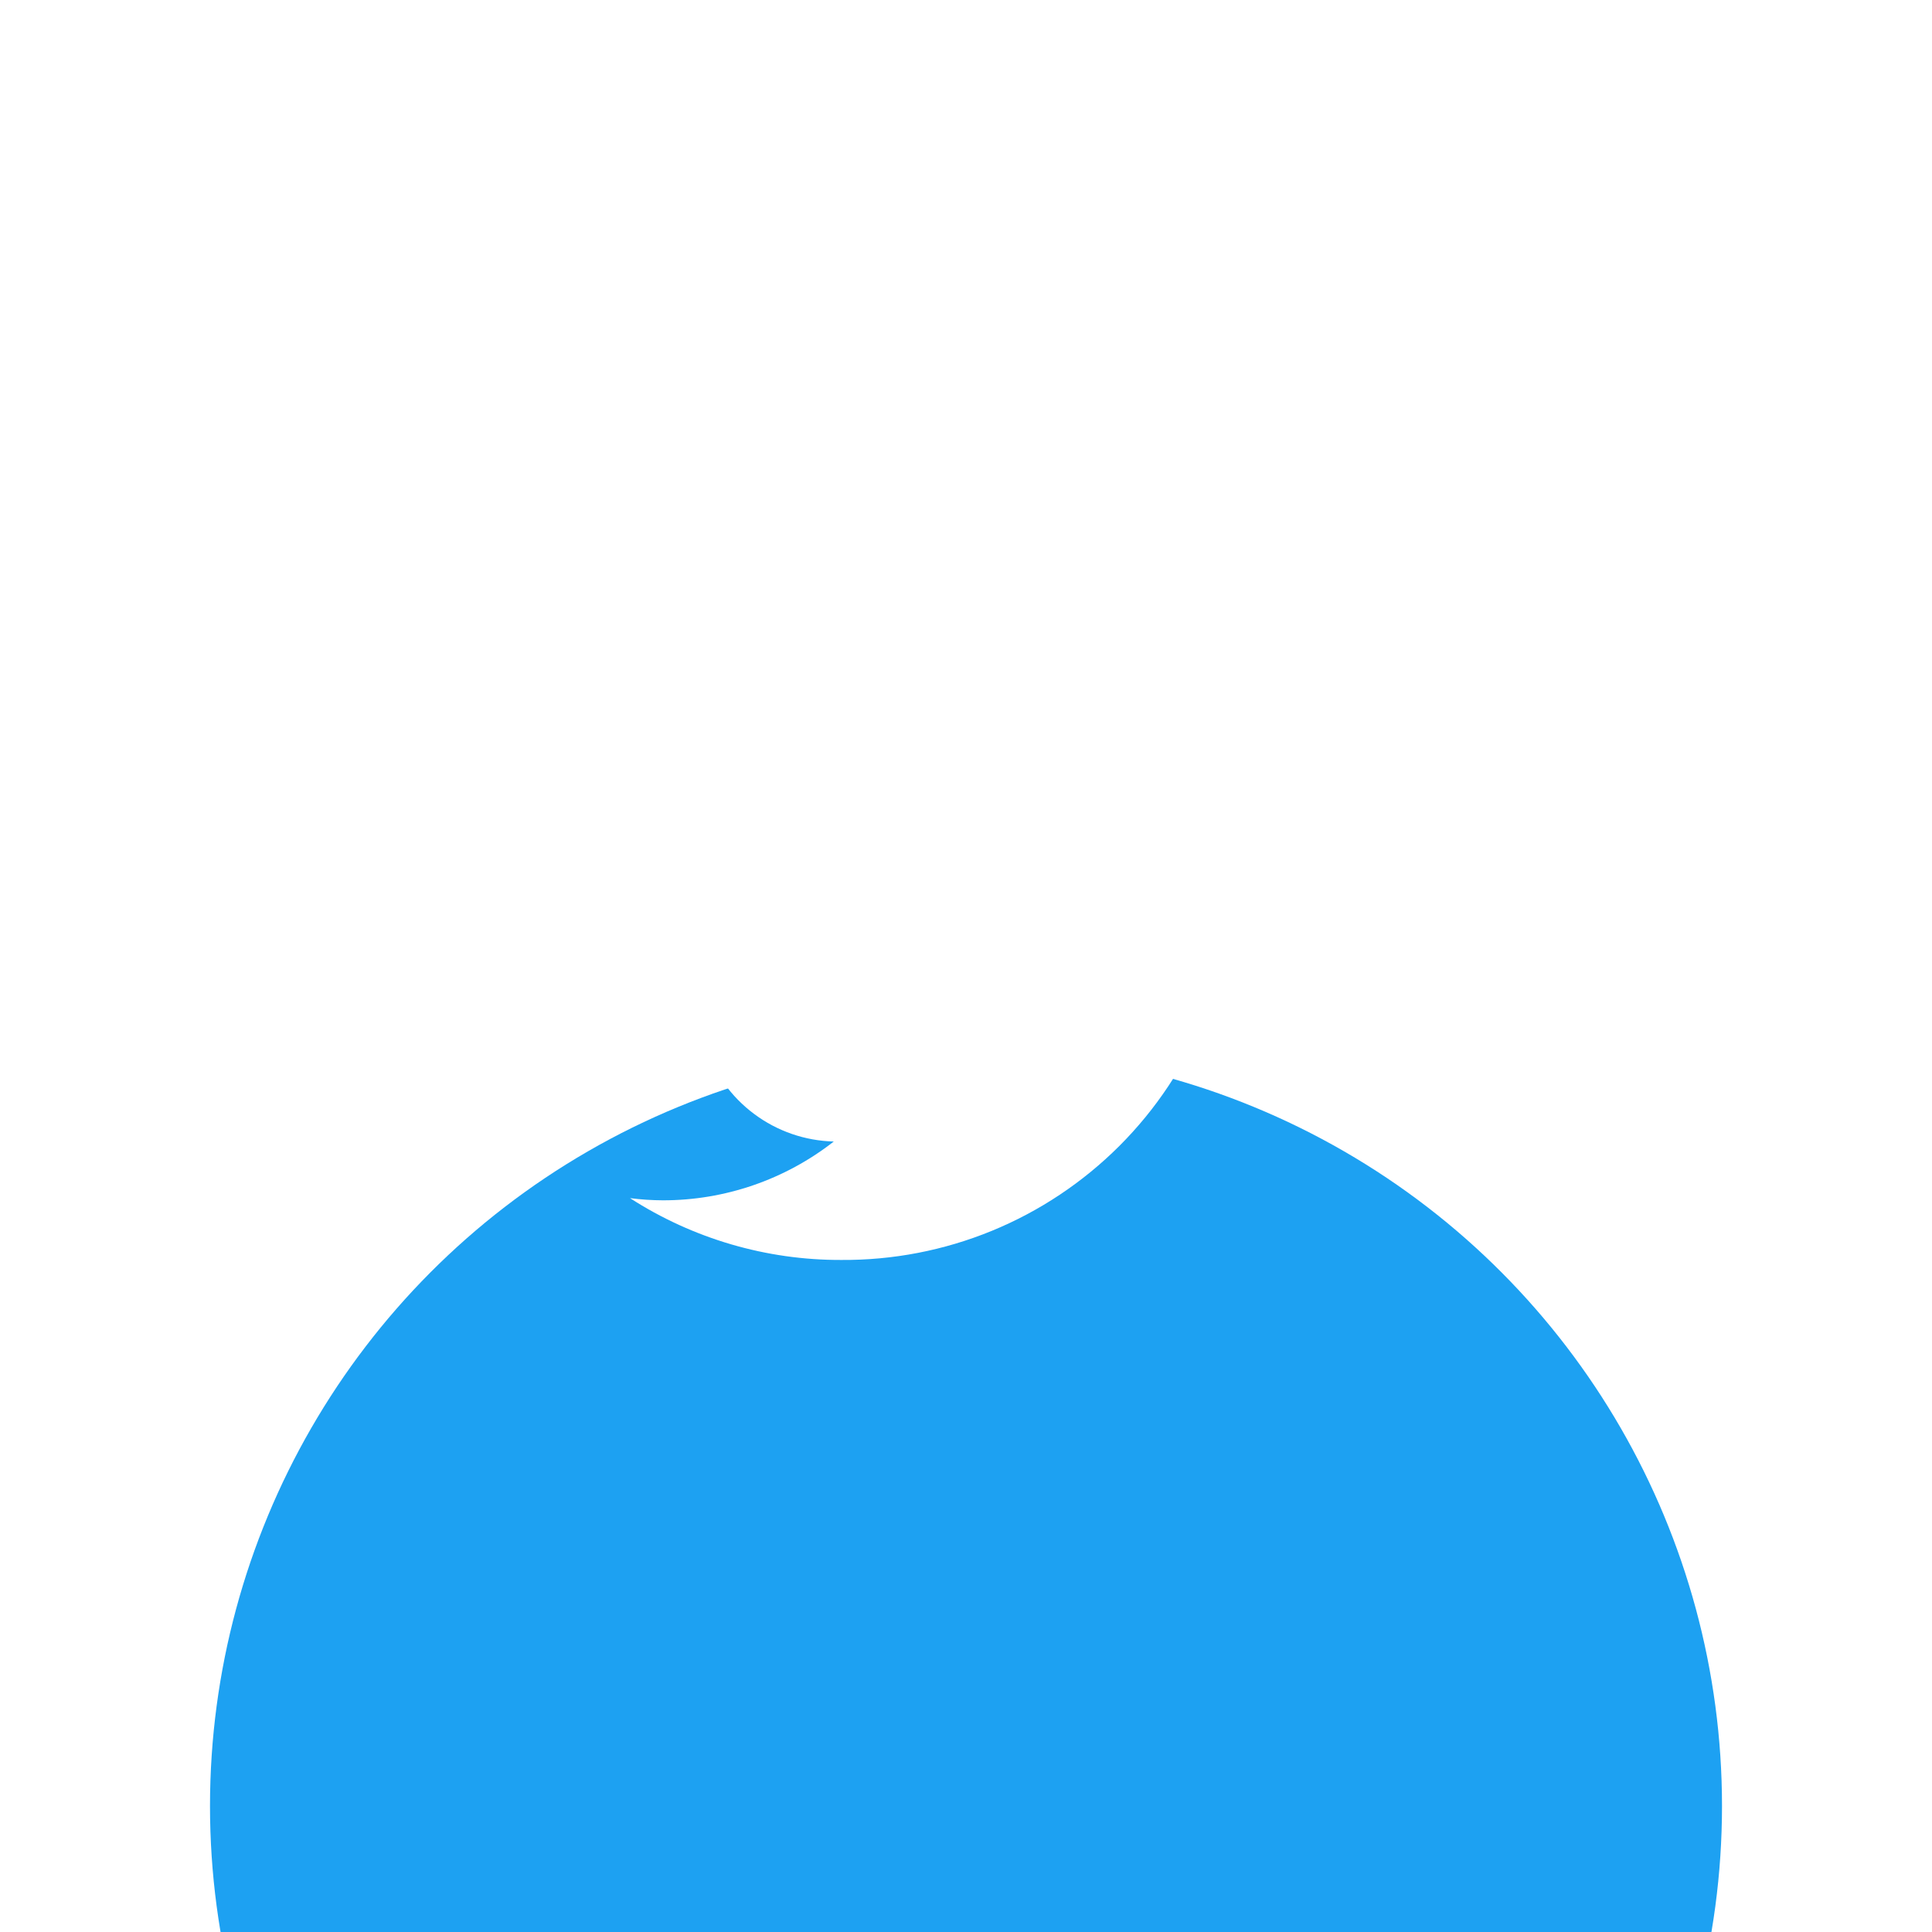 <svg width="44" height="44" viewBox="0 0 46 46" fill="none" xmlns="http://www.w3.org/2000/svg">
<g filter="url(#filter0_d)">
<circle cx="23" cy="23" r="18" fill="#1DA1F2"/>
</g>
<path d="M31 18.538C30.398 18.8 29.762 18.975 29.11 19.056C29.797 18.648 30.31 18.003 30.553 17.243C29.91 17.624 29.206 17.893 28.473 18.037C28.023 17.557 27.439 17.223 26.798 17.079C26.156 16.936 25.486 16.988 24.874 17.23C24.262 17.472 23.738 17.892 23.368 18.436C22.998 18.98 22.8 19.622 22.8 20.28C22.797 20.531 22.823 20.782 22.876 21.028C21.571 20.964 20.294 20.626 19.129 20.035C17.964 19.444 16.936 18.614 16.114 17.599C15.692 18.32 15.561 19.176 15.748 19.991C15.936 20.805 16.427 21.518 17.122 21.983C16.603 21.97 16.095 21.833 15.64 21.583V21.619C15.642 22.376 15.904 23.11 16.382 23.696C16.861 24.283 17.527 24.688 18.268 24.842C17.987 24.916 17.698 24.952 17.408 24.95C17.2 24.953 16.991 24.935 16.787 24.894C16.999 25.545 17.407 26.114 17.956 26.523C18.505 26.933 19.168 27.162 19.852 27.179C18.691 28.087 17.259 28.58 15.785 28.579C15.523 28.578 15.26 28.561 15 28.527C16.5 29.493 18.248 30.005 20.032 29.999C21.26 30.007 22.478 29.772 23.614 29.306C24.751 28.84 25.783 28.152 26.652 27.284C27.52 26.416 28.208 25.383 28.674 24.247C29.14 23.111 29.376 21.893 29.368 20.665C29.368 20.52 29.363 20.38 29.356 20.241C30.003 19.778 30.56 19.201 31 18.538Z" fill="white"/>
<defs>
<filter id="filter0_d" x="0" y="0" width="126" height="126" filterUnits="userSpaceOnUse" color-interpolation-filters="sRGB">
<feFlood flood-opacity="0" result="BackgroundImageFix"/>
<feOffset dy="20"/>
<feGaussianBlur stdDeviation="20"/>
<feColorMatrix type="matrix" values="0 0 0 0 0.075 0 0 0 0 0.094 0 0 0 0 0.129 0 0 0 0.3 0"/>
<feBlend mode="normal" in2="BackgroundImageFix" result="effect1_dropShadow"/>
<feBlend mode="normal" in="SourceGraphic" in2="effect1_dropShadow" result="shape"/>
</filter>
</defs>
</svg>
